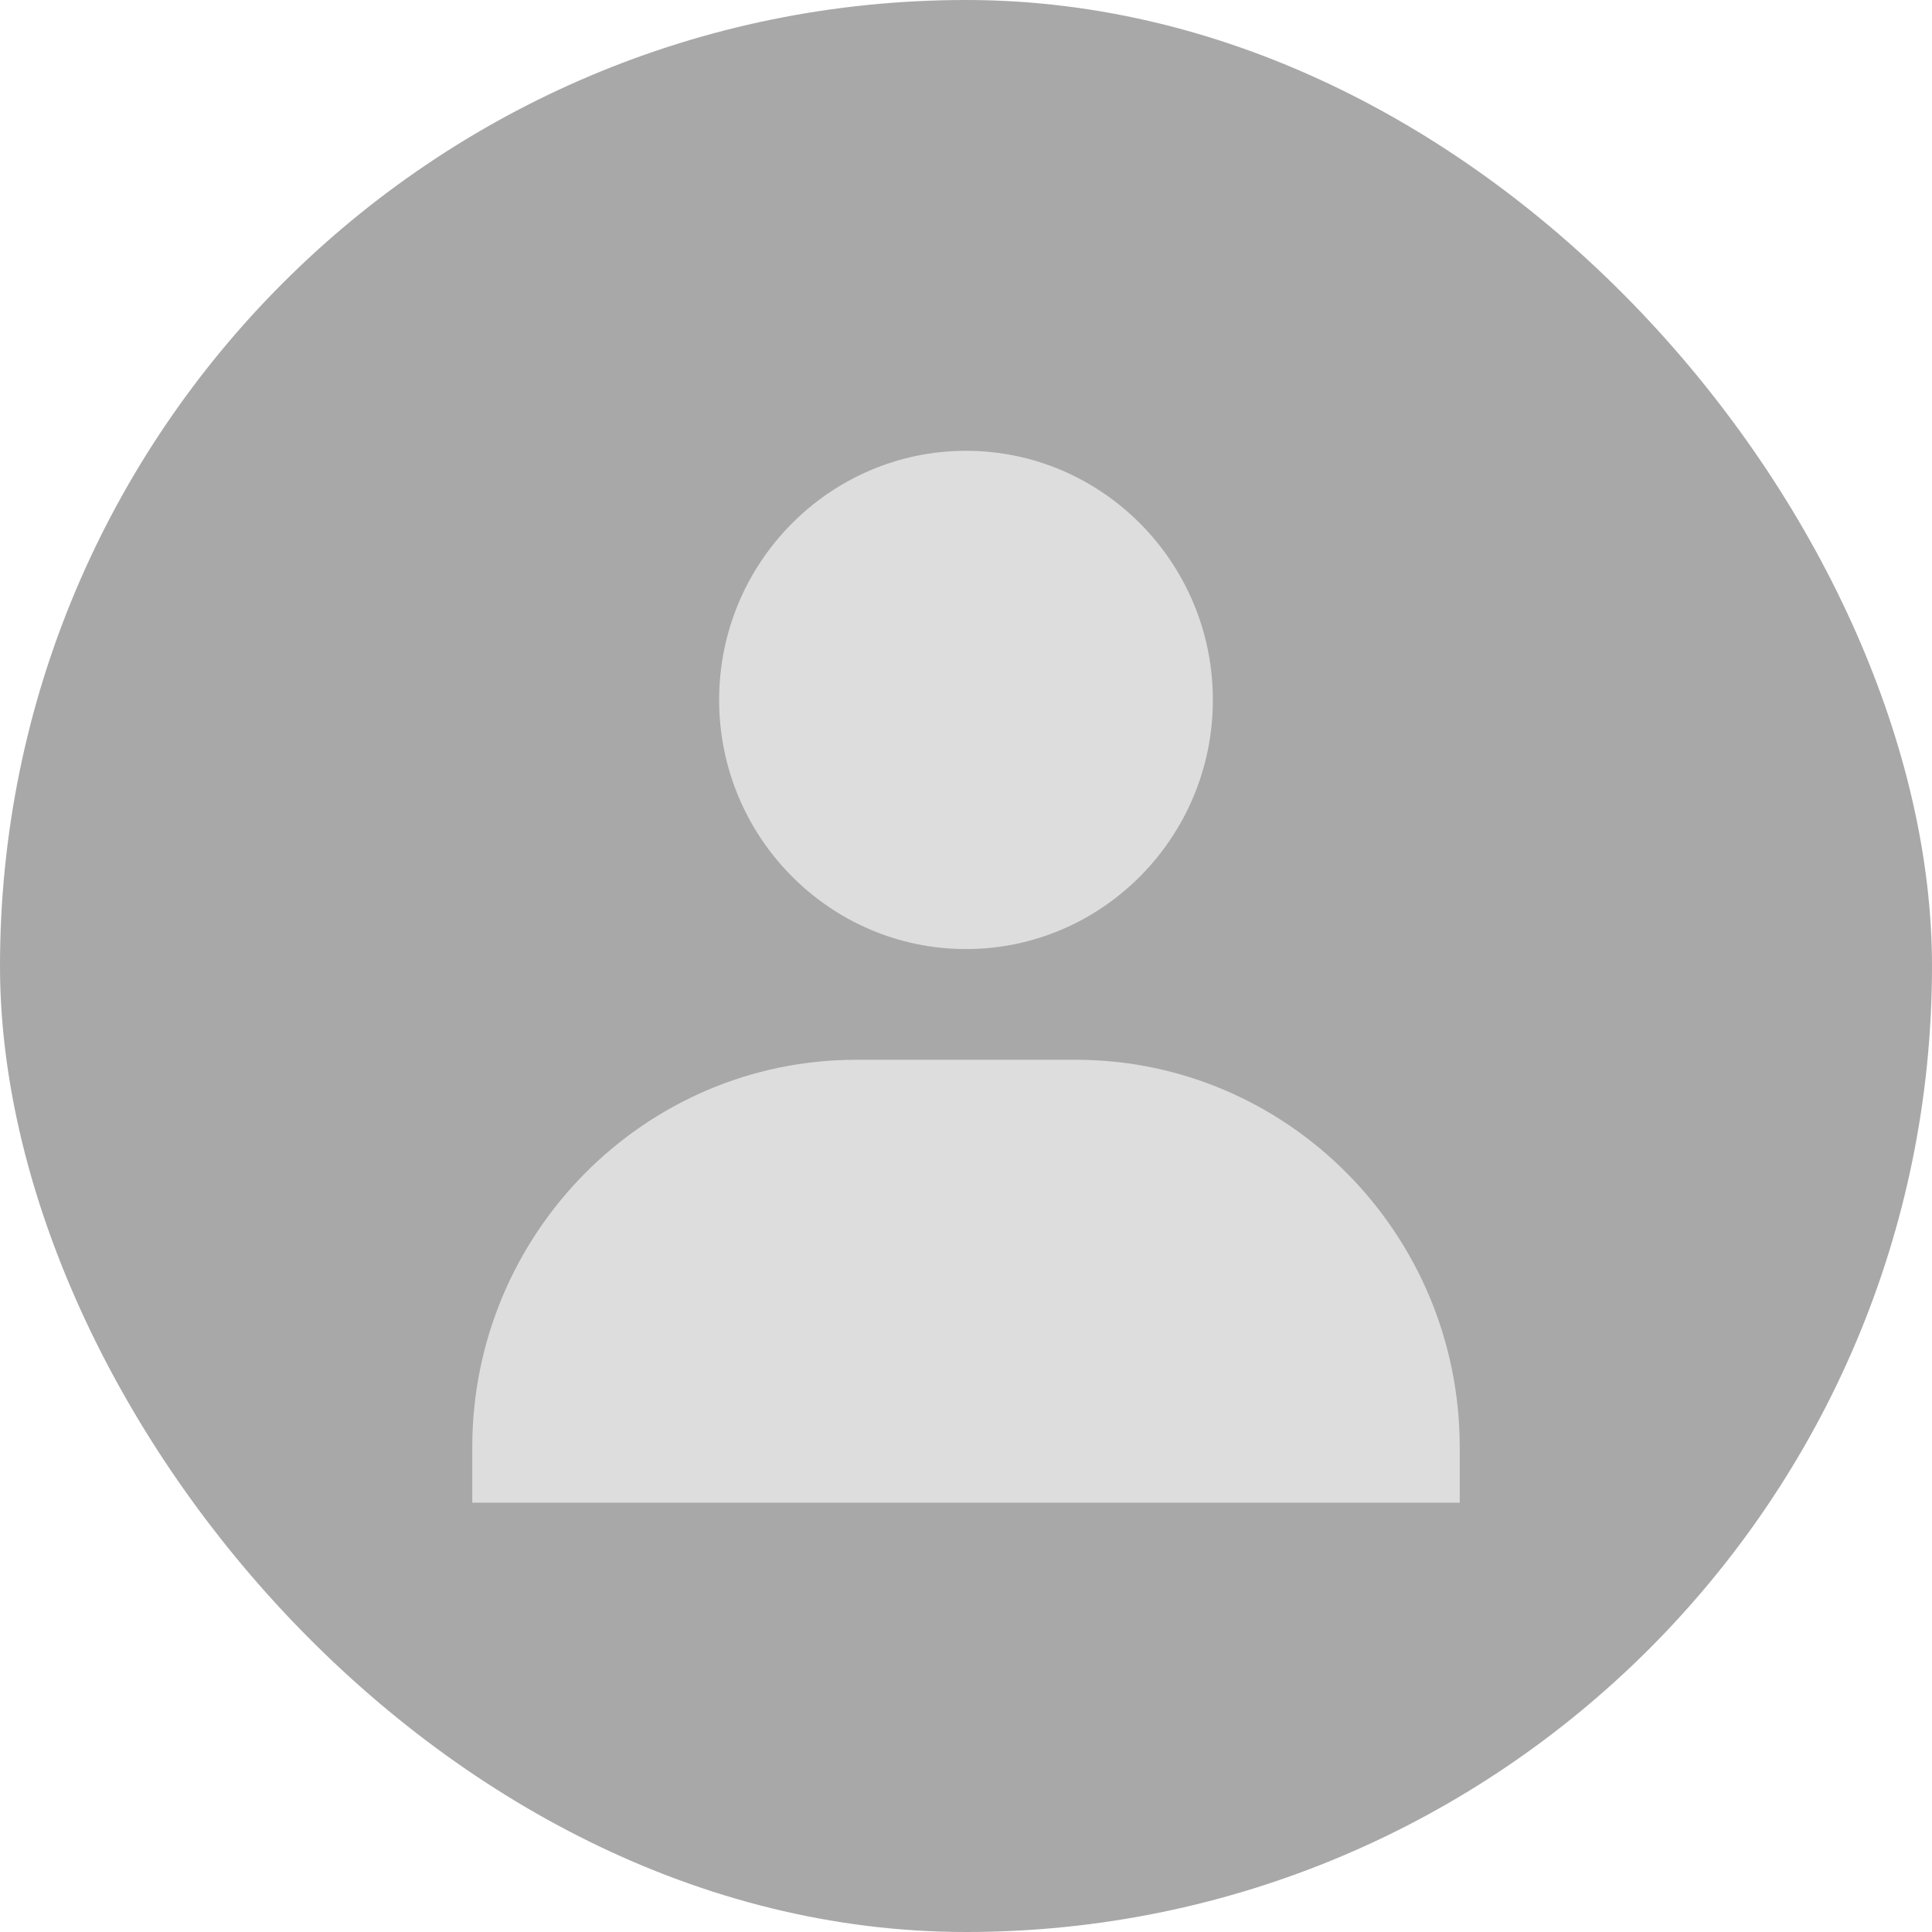 <svg width="90" height="90" viewBox="0 0 90 90" fill="none" xmlns="http://www.w3.org/2000/svg">
<rect width="90" height="90" rx="45" fill="#A8A8A8"/>
<path d="M33.5 32.605C33.5 39.004 38.66 44.211 45 44.211C51.34 44.211 56.5 39.004 56.5 32.605C56.5 26.207 51.34 21 45 21C38.66 21 33.5 26.207 33.5 32.605ZM65.444 70H68V67.421C68 57.469 59.973 49.368 50.111 49.368H39.889C30.024 49.368 22 57.469 22 67.421V70H65.444Z" fill="#DDDDDD"/>
</svg>
